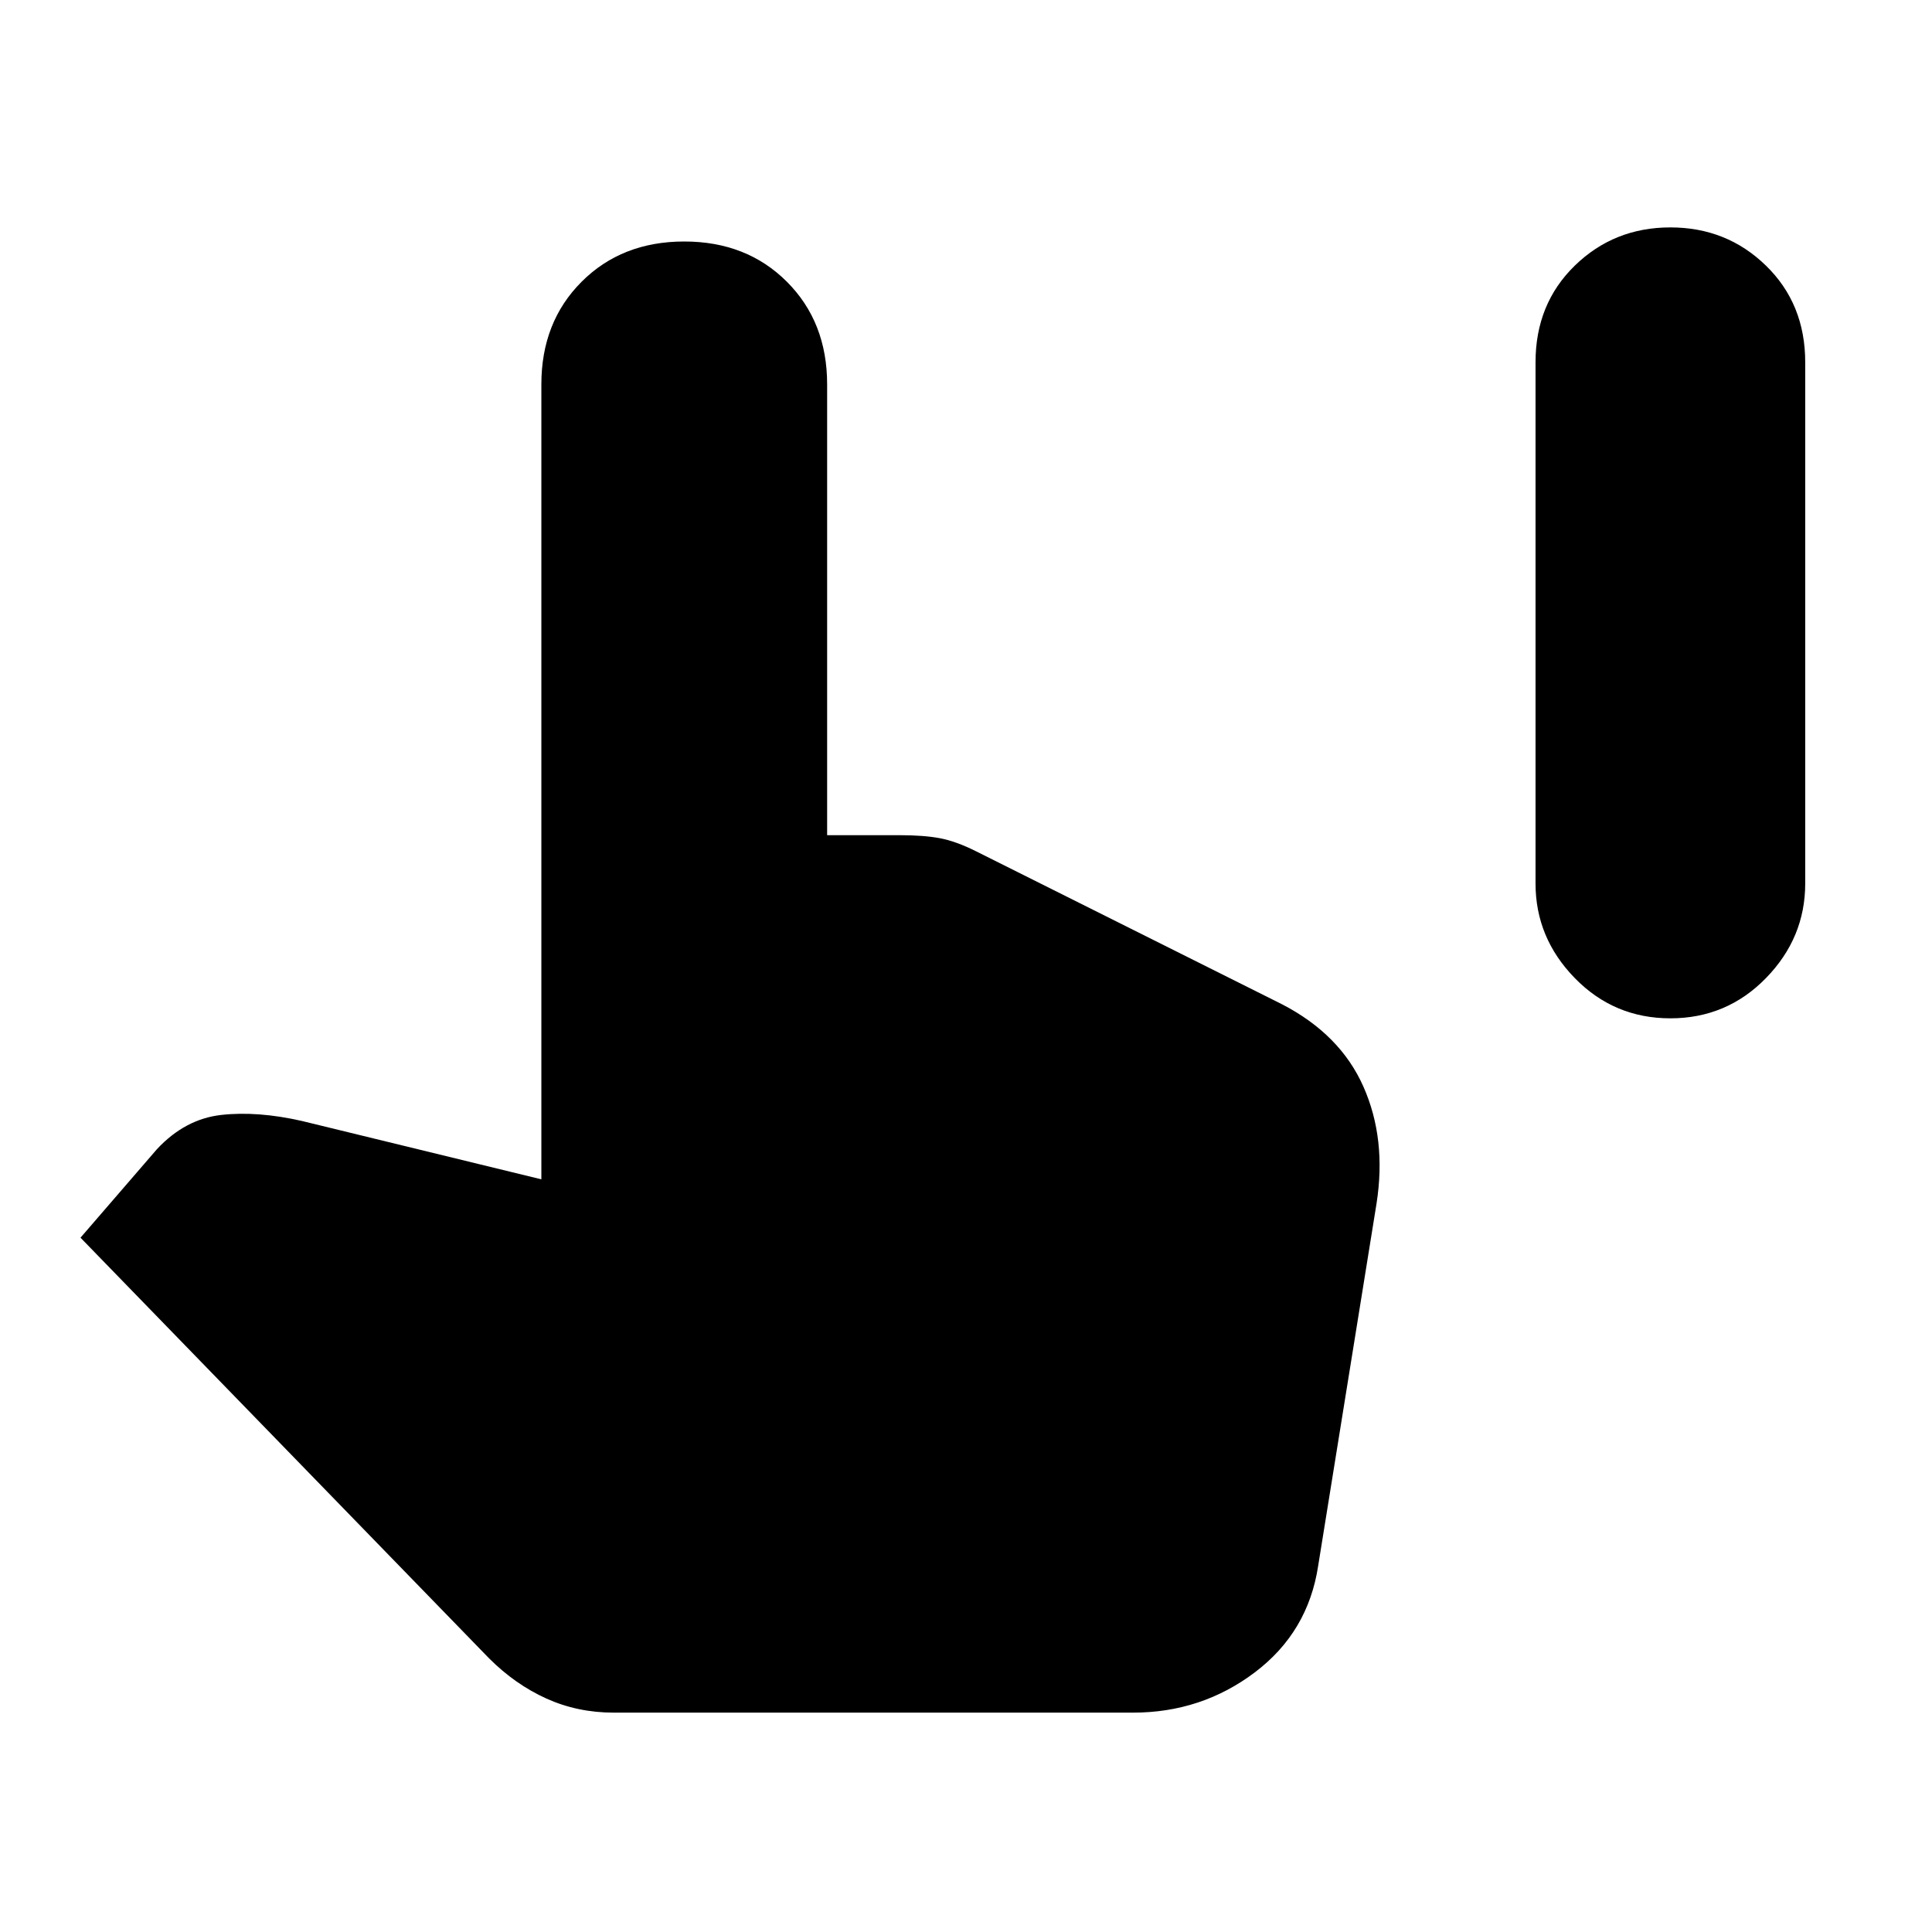<svg xmlns="http://www.w3.org/2000/svg" height="48" width="48"><path d="M41.5 25.3q-1.4 0-2.375-1-.975-1-.975-2.35V9q0-1.45.975-2.4t2.375-.95q1.4 0 2.375.95.975.95.975 2.4v12.95q0 1.35-.975 2.35t-2.375 1ZM15.25 42.55q-.9 0-1.675-.35t-1.425-1L2 30.75l1.9-2.2q.7-.75 1.6-.85.9-.1 2 .15l5.95 1.45V9.55q0-1.55 1-2.55 1-1 2.55-1 1.55 0 2.55 1 1 1 1 2.55v11.2h1.8q.6 0 1 .075t.9.325l7.6 3.8q1.45.75 2.025 2.05.575 1.3.325 2.9l-1.45 9q-.25 1.65-1.575 2.65t-3.025 1Z"/></svg>